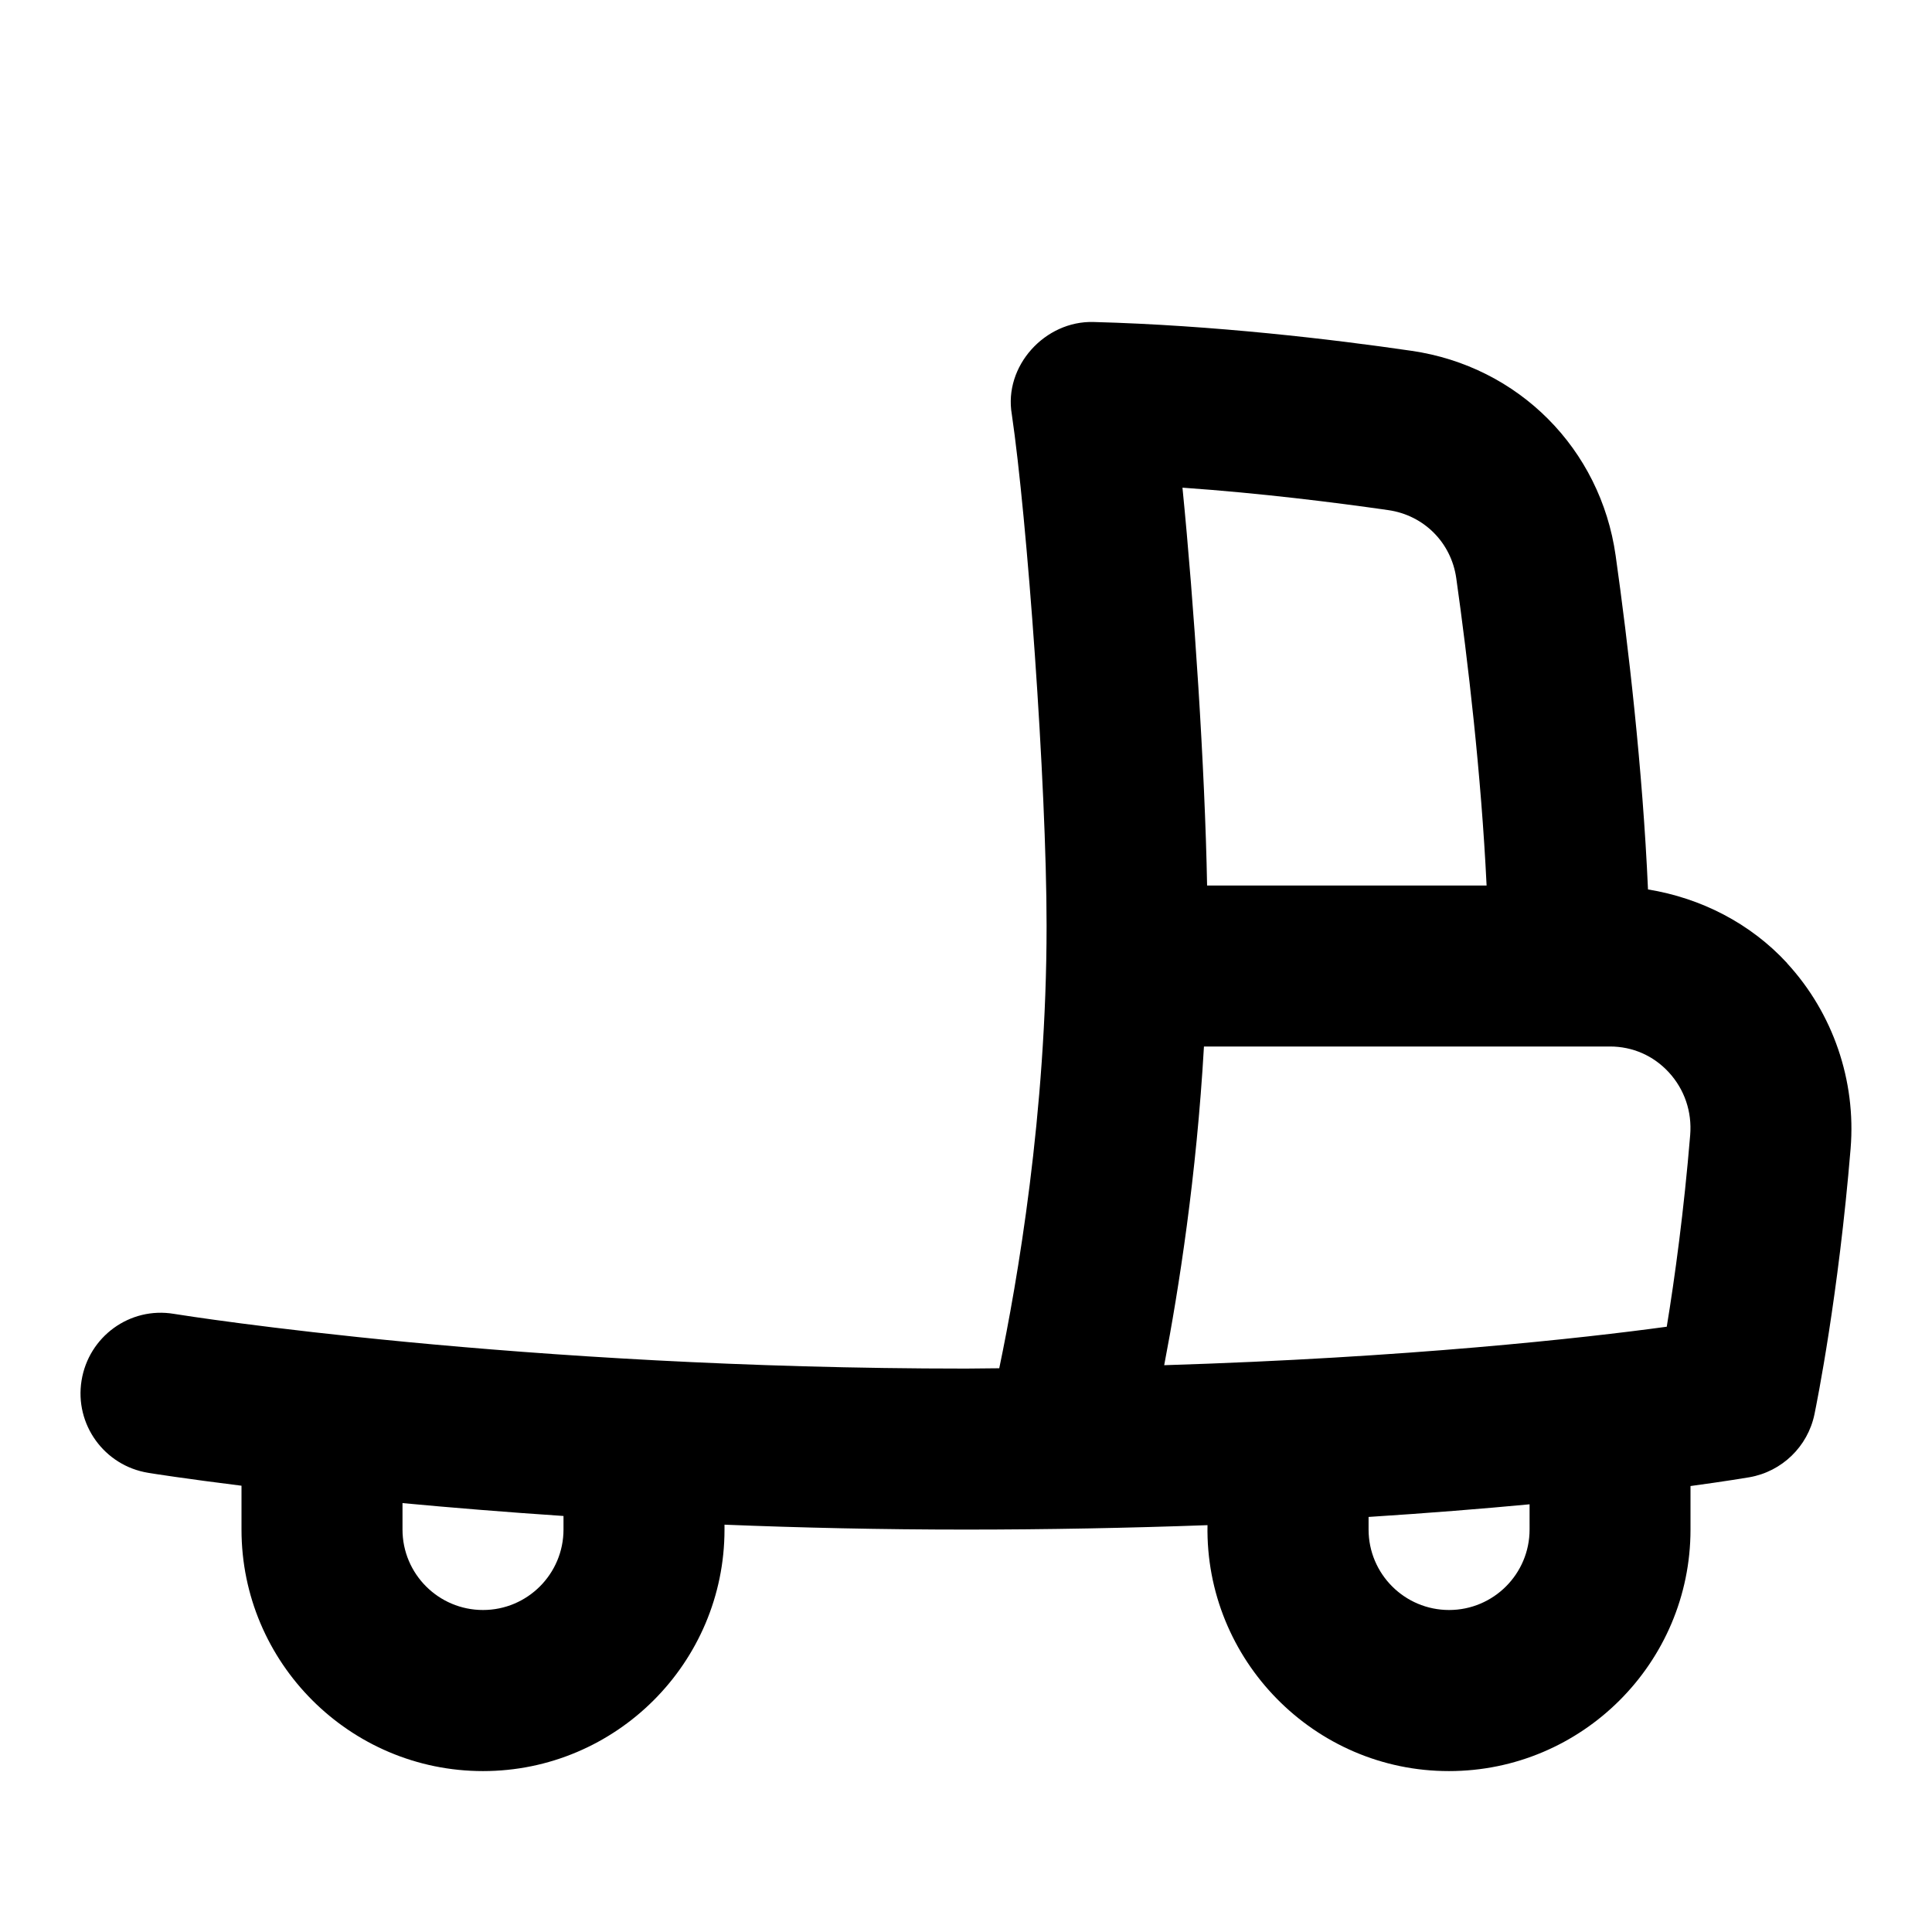 <svg id="Layer_1" viewBox="0 0 24 24" xmlns="http://www.w3.org/2000/svg" data-name="Layer 1"><path d="m22.201 11.965c-.457-.496-1.071-.809-1.729-.916-.066-1.496-.248-3.058-.402-4.148-.188-1.327-1.206-2.35-2.535-2.543-.974-.142-2.449-.318-3.95-.358-.603-.018-1.119.547-1.016 1.147.188 1.272.432 4.582.432 6.354 0 2.325-.364 4.425-.588 5.496-.14 0-.269.004-.412.004-5.546 0-9.669-.652-9.842-.68-.547-.091-1.058.283-1.146.829-.088.545.283 1.058.829 1.146.052.009.467.074 1.158.16v.545c0 1.654 1.346 3 3 3s3-1.346 3-3v-.061c.94.038 1.945.061 3 .061.999 0 2.041-.02 3-.055-.031 1.673 1.326 3.057 3 3.055 1.654 0 3-1.346 3-3v-.541c.442-.06.694-.103.731-.109.404-.07.726-.381.809-.783.03-.146.298-1.475.449-3.301.069-.843-.219-1.682-.789-2.301zm-15.201 7.035c0 .552-.448 1-1 1s-1-.448-1-1v-.328c.599.056 1.269.111 2 .16zm10.247-12.663c.442.064.78.403.843.844.143 1.012.311 2.444.377 3.819h-3.472c-.027-1.462-.162-3.495-.306-4.942.983.069 1.894.184 2.558.279zm-2.292 6.663h5.045c.28 0 .539.113.73.32.195.212.29.489.266.781-.077.935-.192 1.78-.291 2.38-1.034.141-3.209.384-6.243.478.183-.951.402-2.353.494-3.96zm4.046 6c0 .552-.448 1-1 1s-1-.448-1-1v-.156c.747-.048 1.418-.102 2-.157z"/></svg>